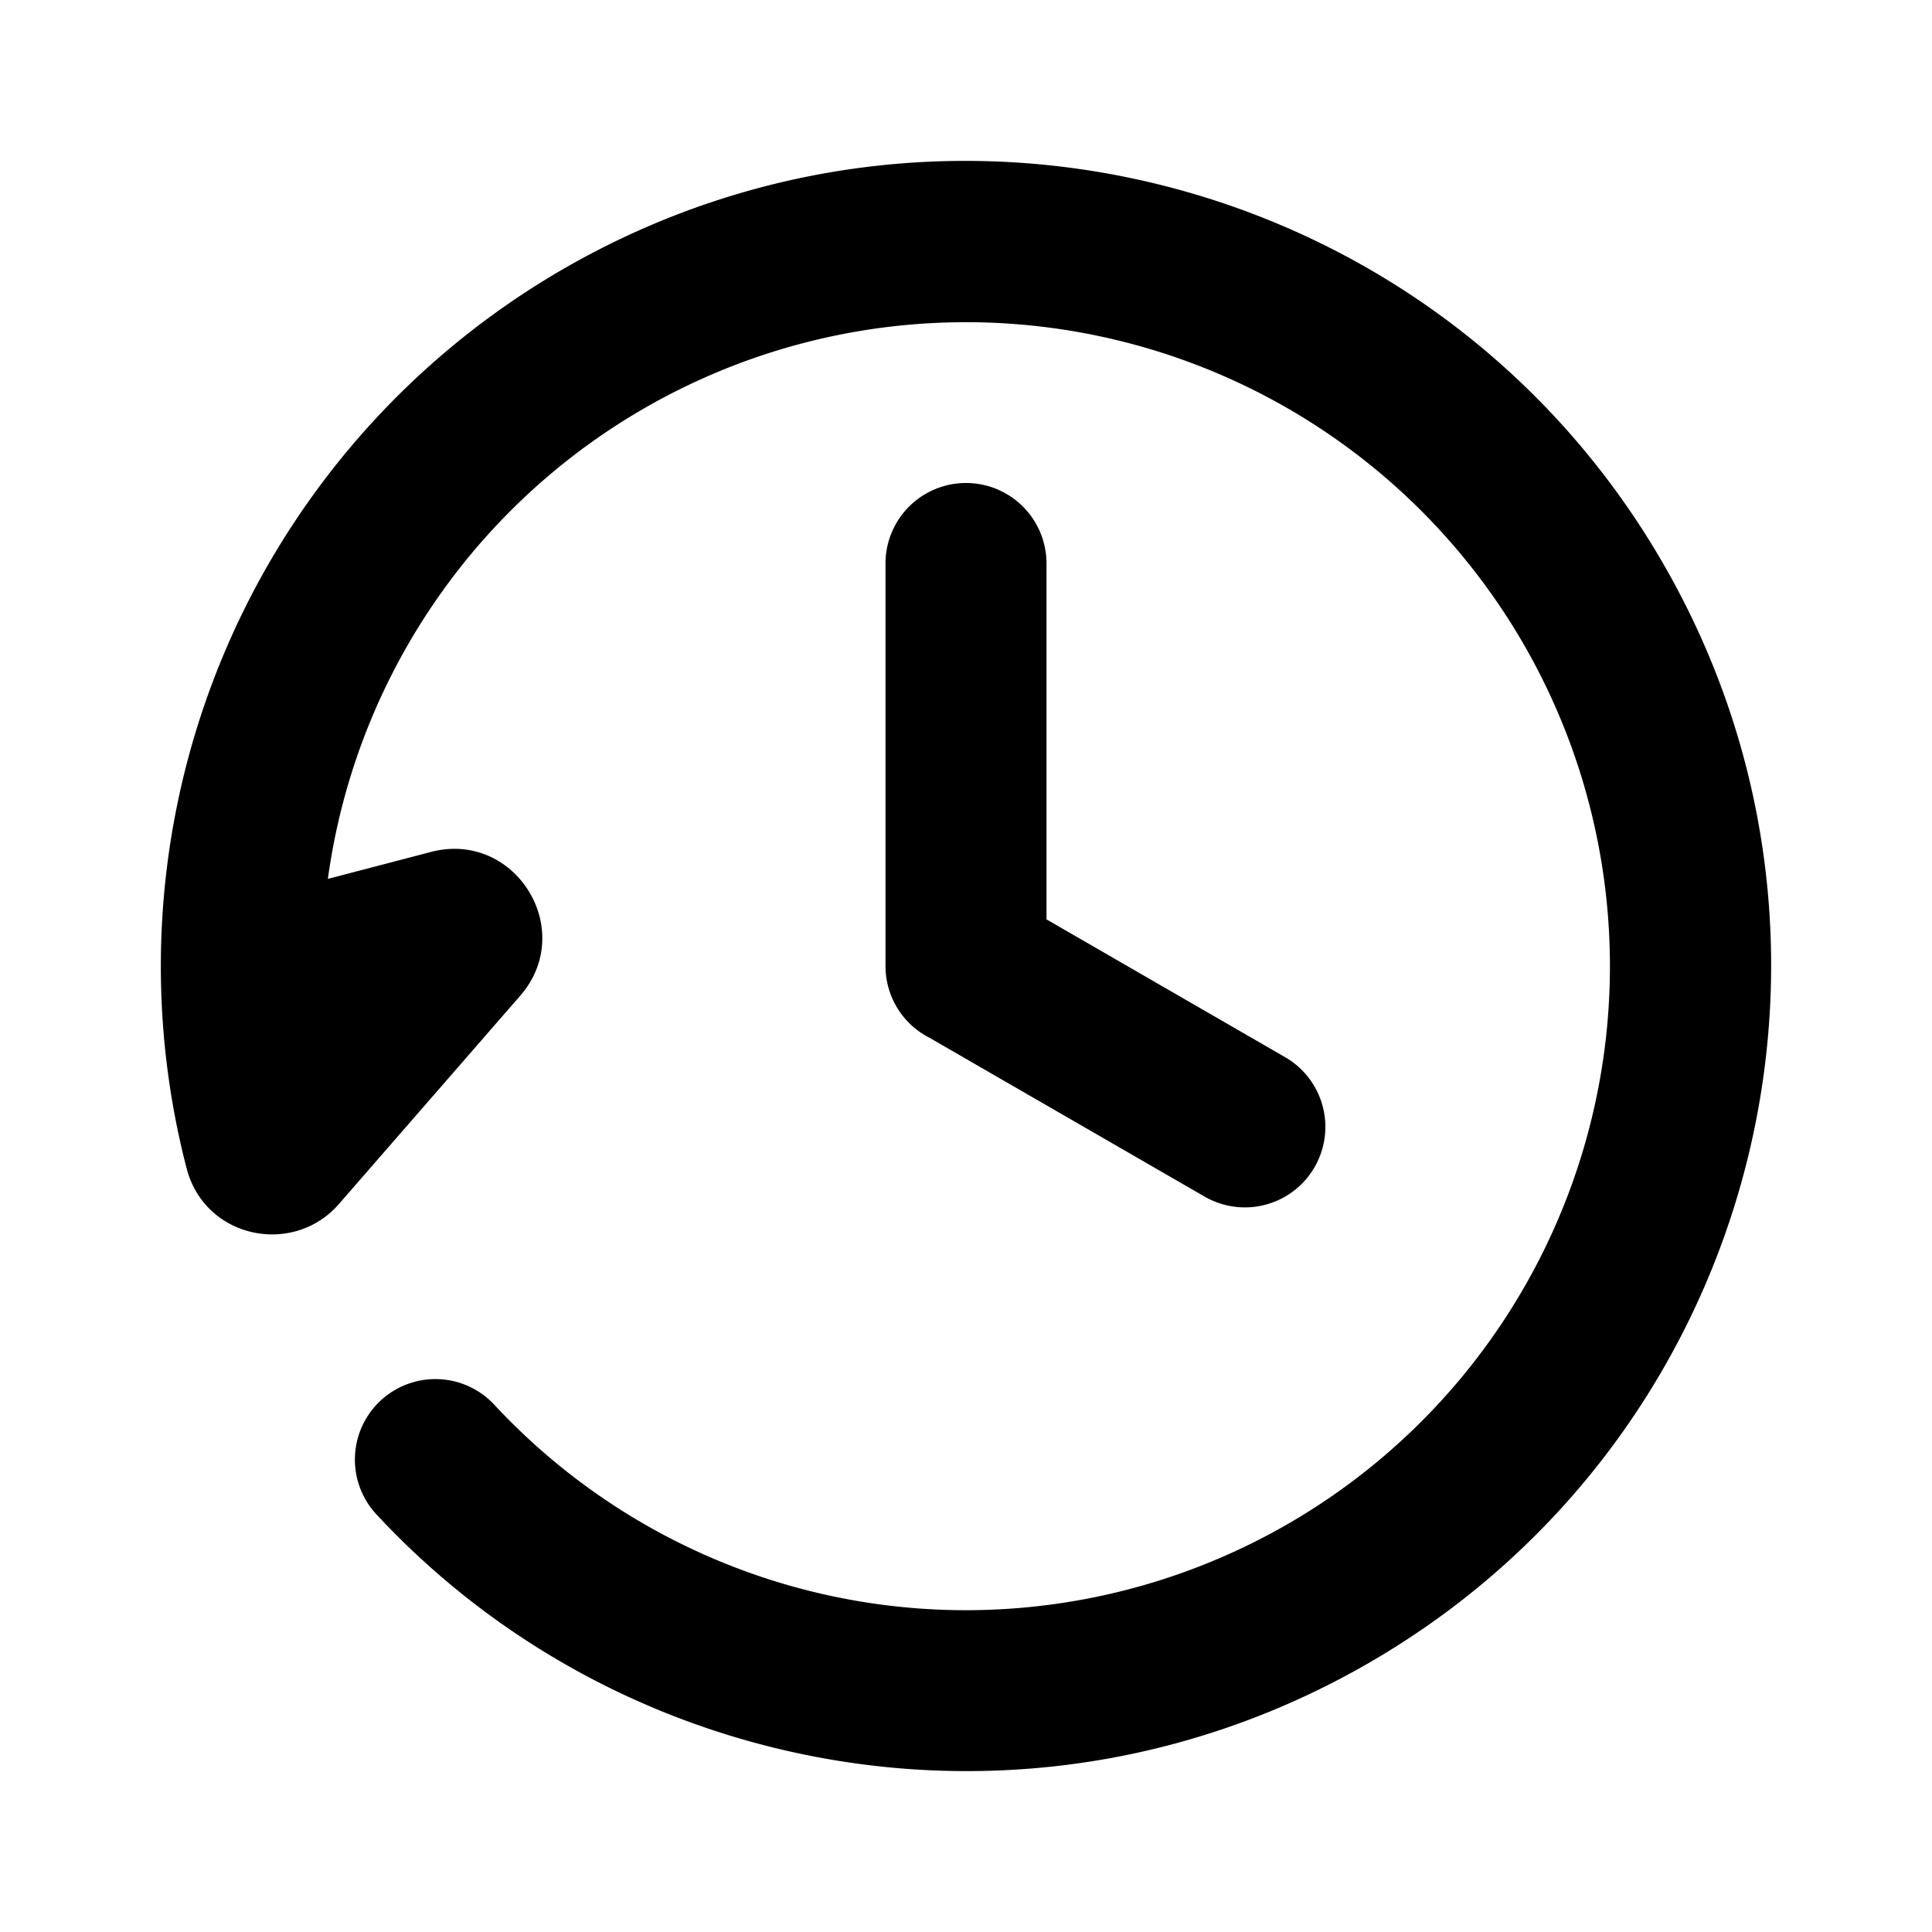<svg xmlns="http://www.w3.org/2000/svg" width="24" height="24" fill="none"><path fill="currentColor" d="M17 20.66c4.783-2.76 6.422-8.877 3.66-13.66C17.899 2.217 11.783.579 7 3.34a10.003 10.003 0 0 0-4.682 11.173c.227.874 1.324 1.096 1.892.444l2.252-2.587c.71-.817-.061-2.06-1.108-1.787l-1.281.335a8 8 0 1 1 2.06 6.524A1 1 0 0 0 4.665 18.8c3.102 3.351 8.212 4.24 12.335 1.86Z"/><path fill="currentColor" d="M11.549 12.893A1 1 0 0 1 11 12V7a1 1 0 1 1 2 0v4.421l2.97 1.715a1 1 0 0 1-1 1.732l-3.421-1.975Z"/></svg>